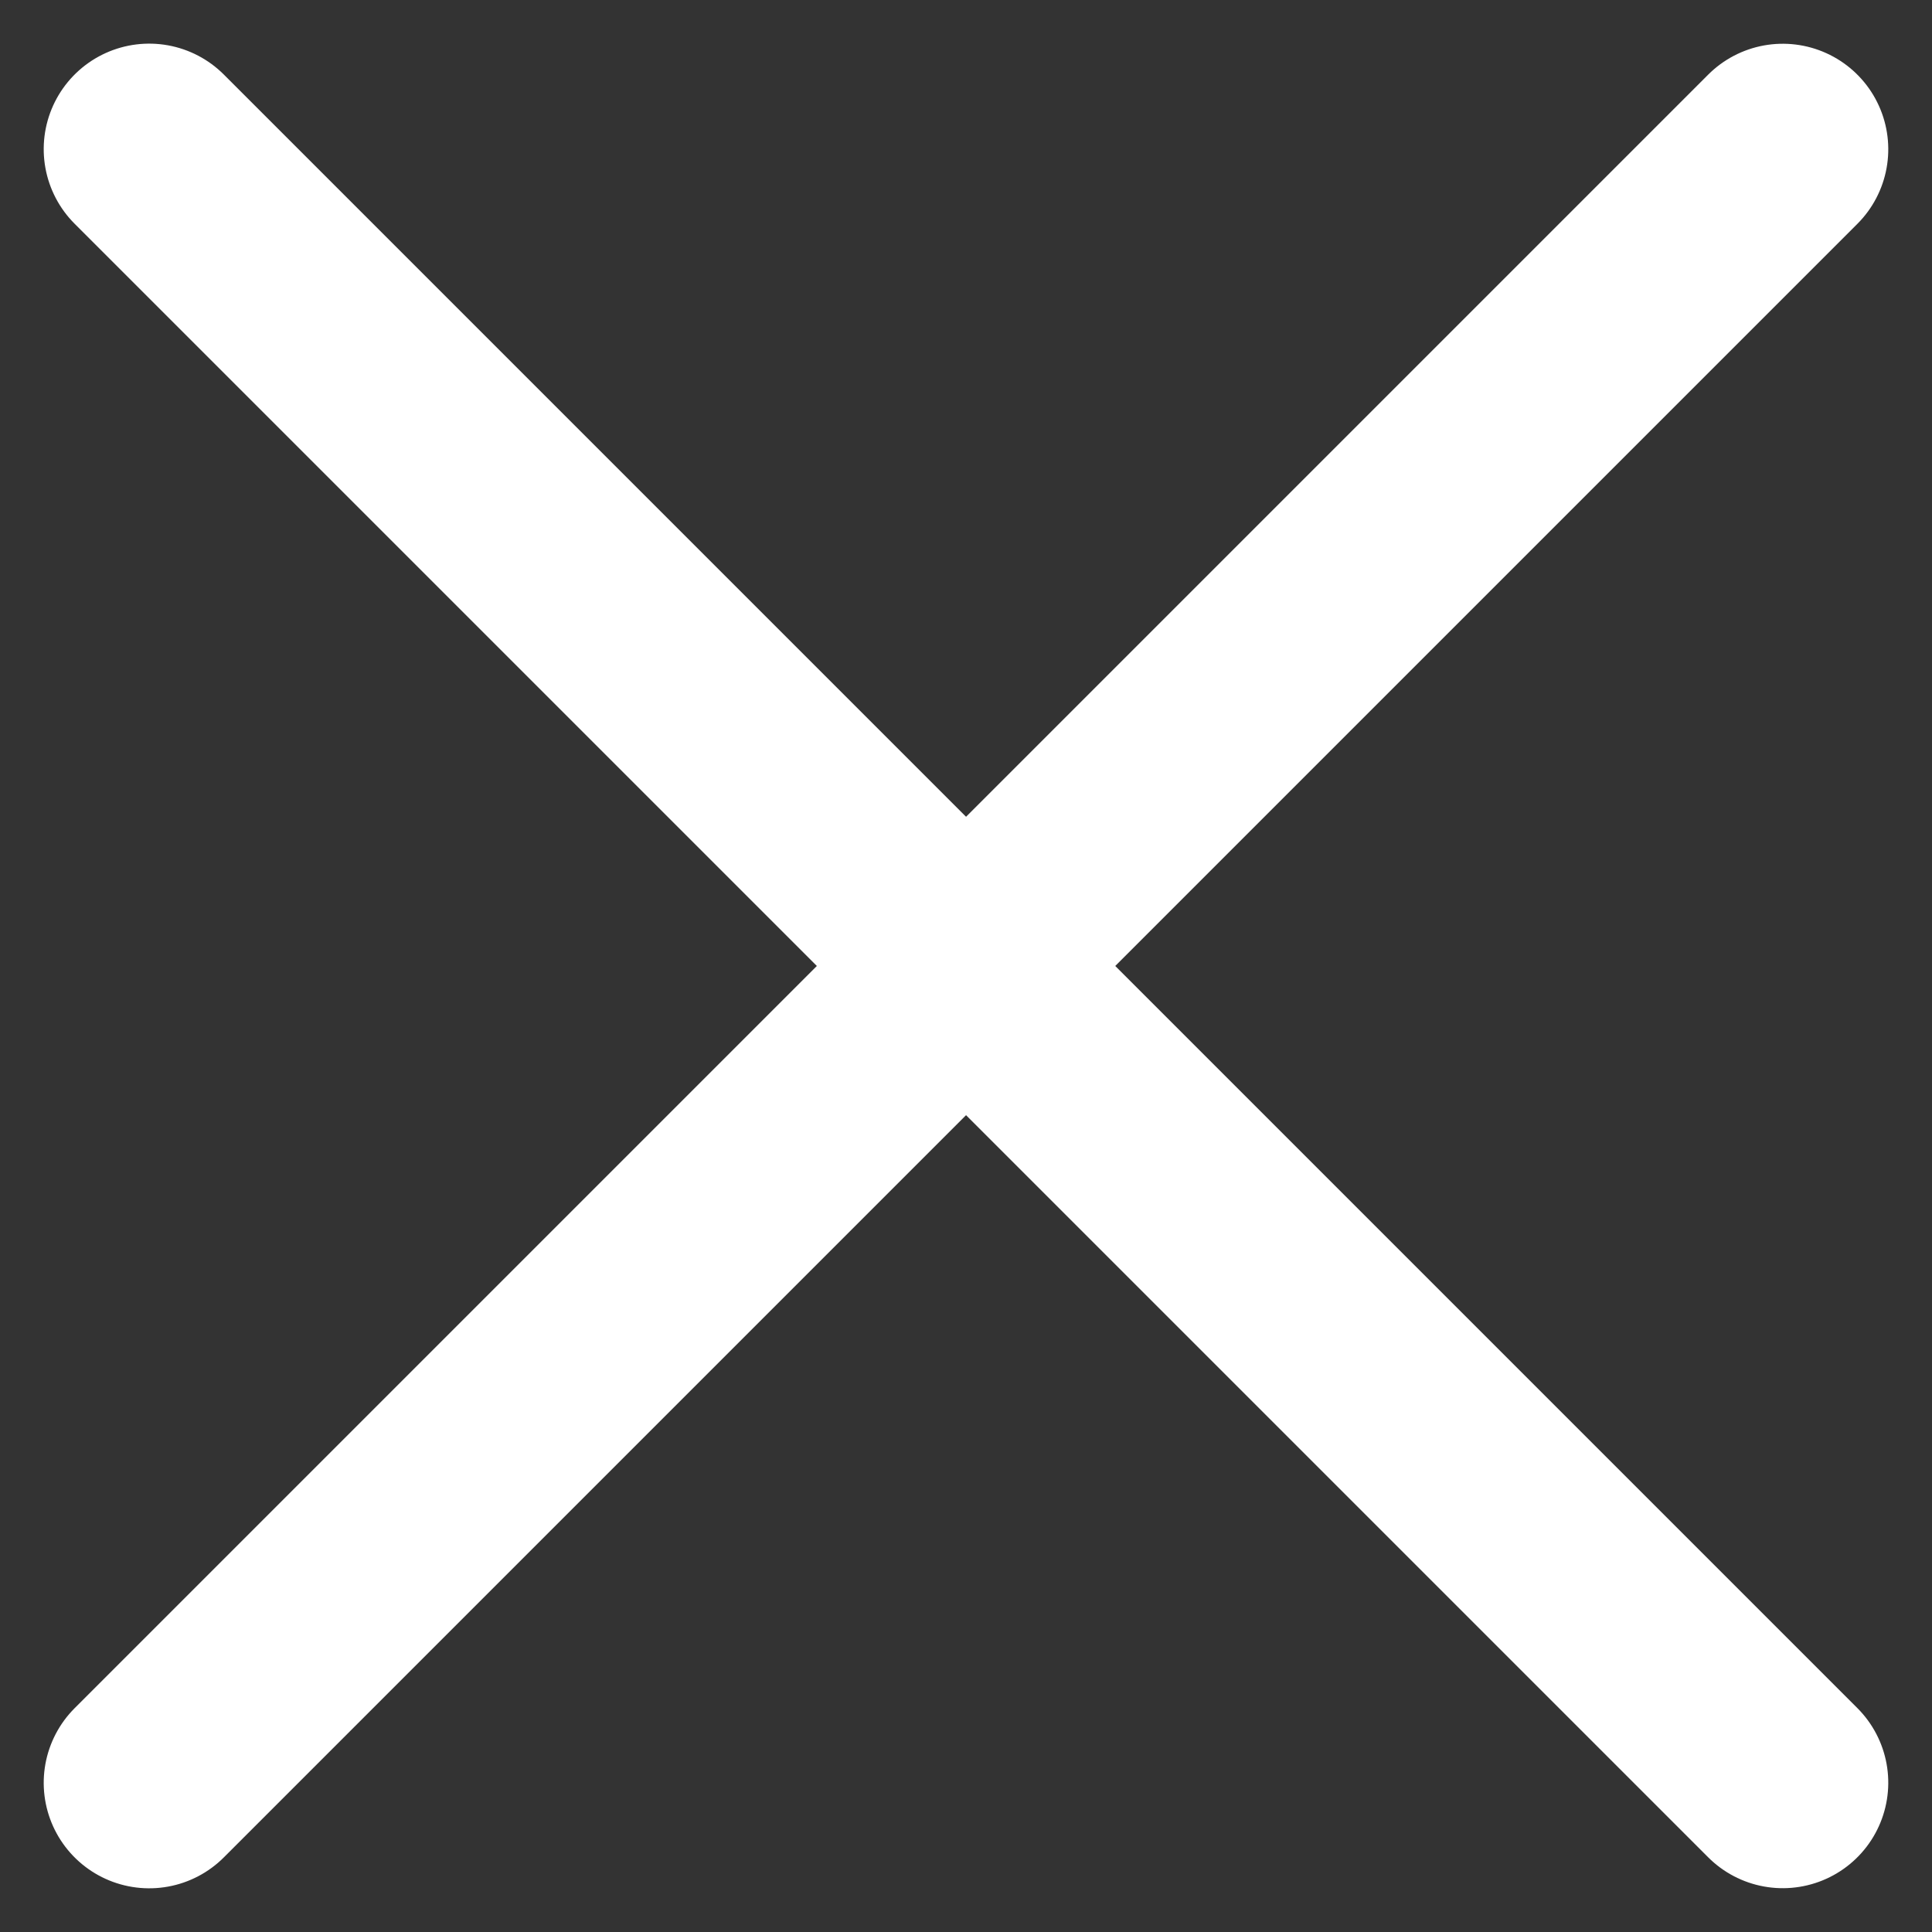 <svg xmlns="http://www.w3.org/2000/svg" width="11.903" height="11.903" viewBox="0 0 11.903 11.903"><rect x="0" y="0" width="11.903" height="11.903" fill="#333333" stroke="none"/><g transform="translate(-906.578 -936.441) rotate(45)"><path d="M-126.271,912v14.233" transform="translate(1437.899 -898)" fill="none" stroke="#fff" stroke-linecap="round" stroke-width="1.3"/><path d="M0,0V14.233" transform="translate(1318.744 21.116) rotate(90)" fill="none" stroke="#fff" stroke-linecap="round" stroke-width="1.3"/></g></svg>